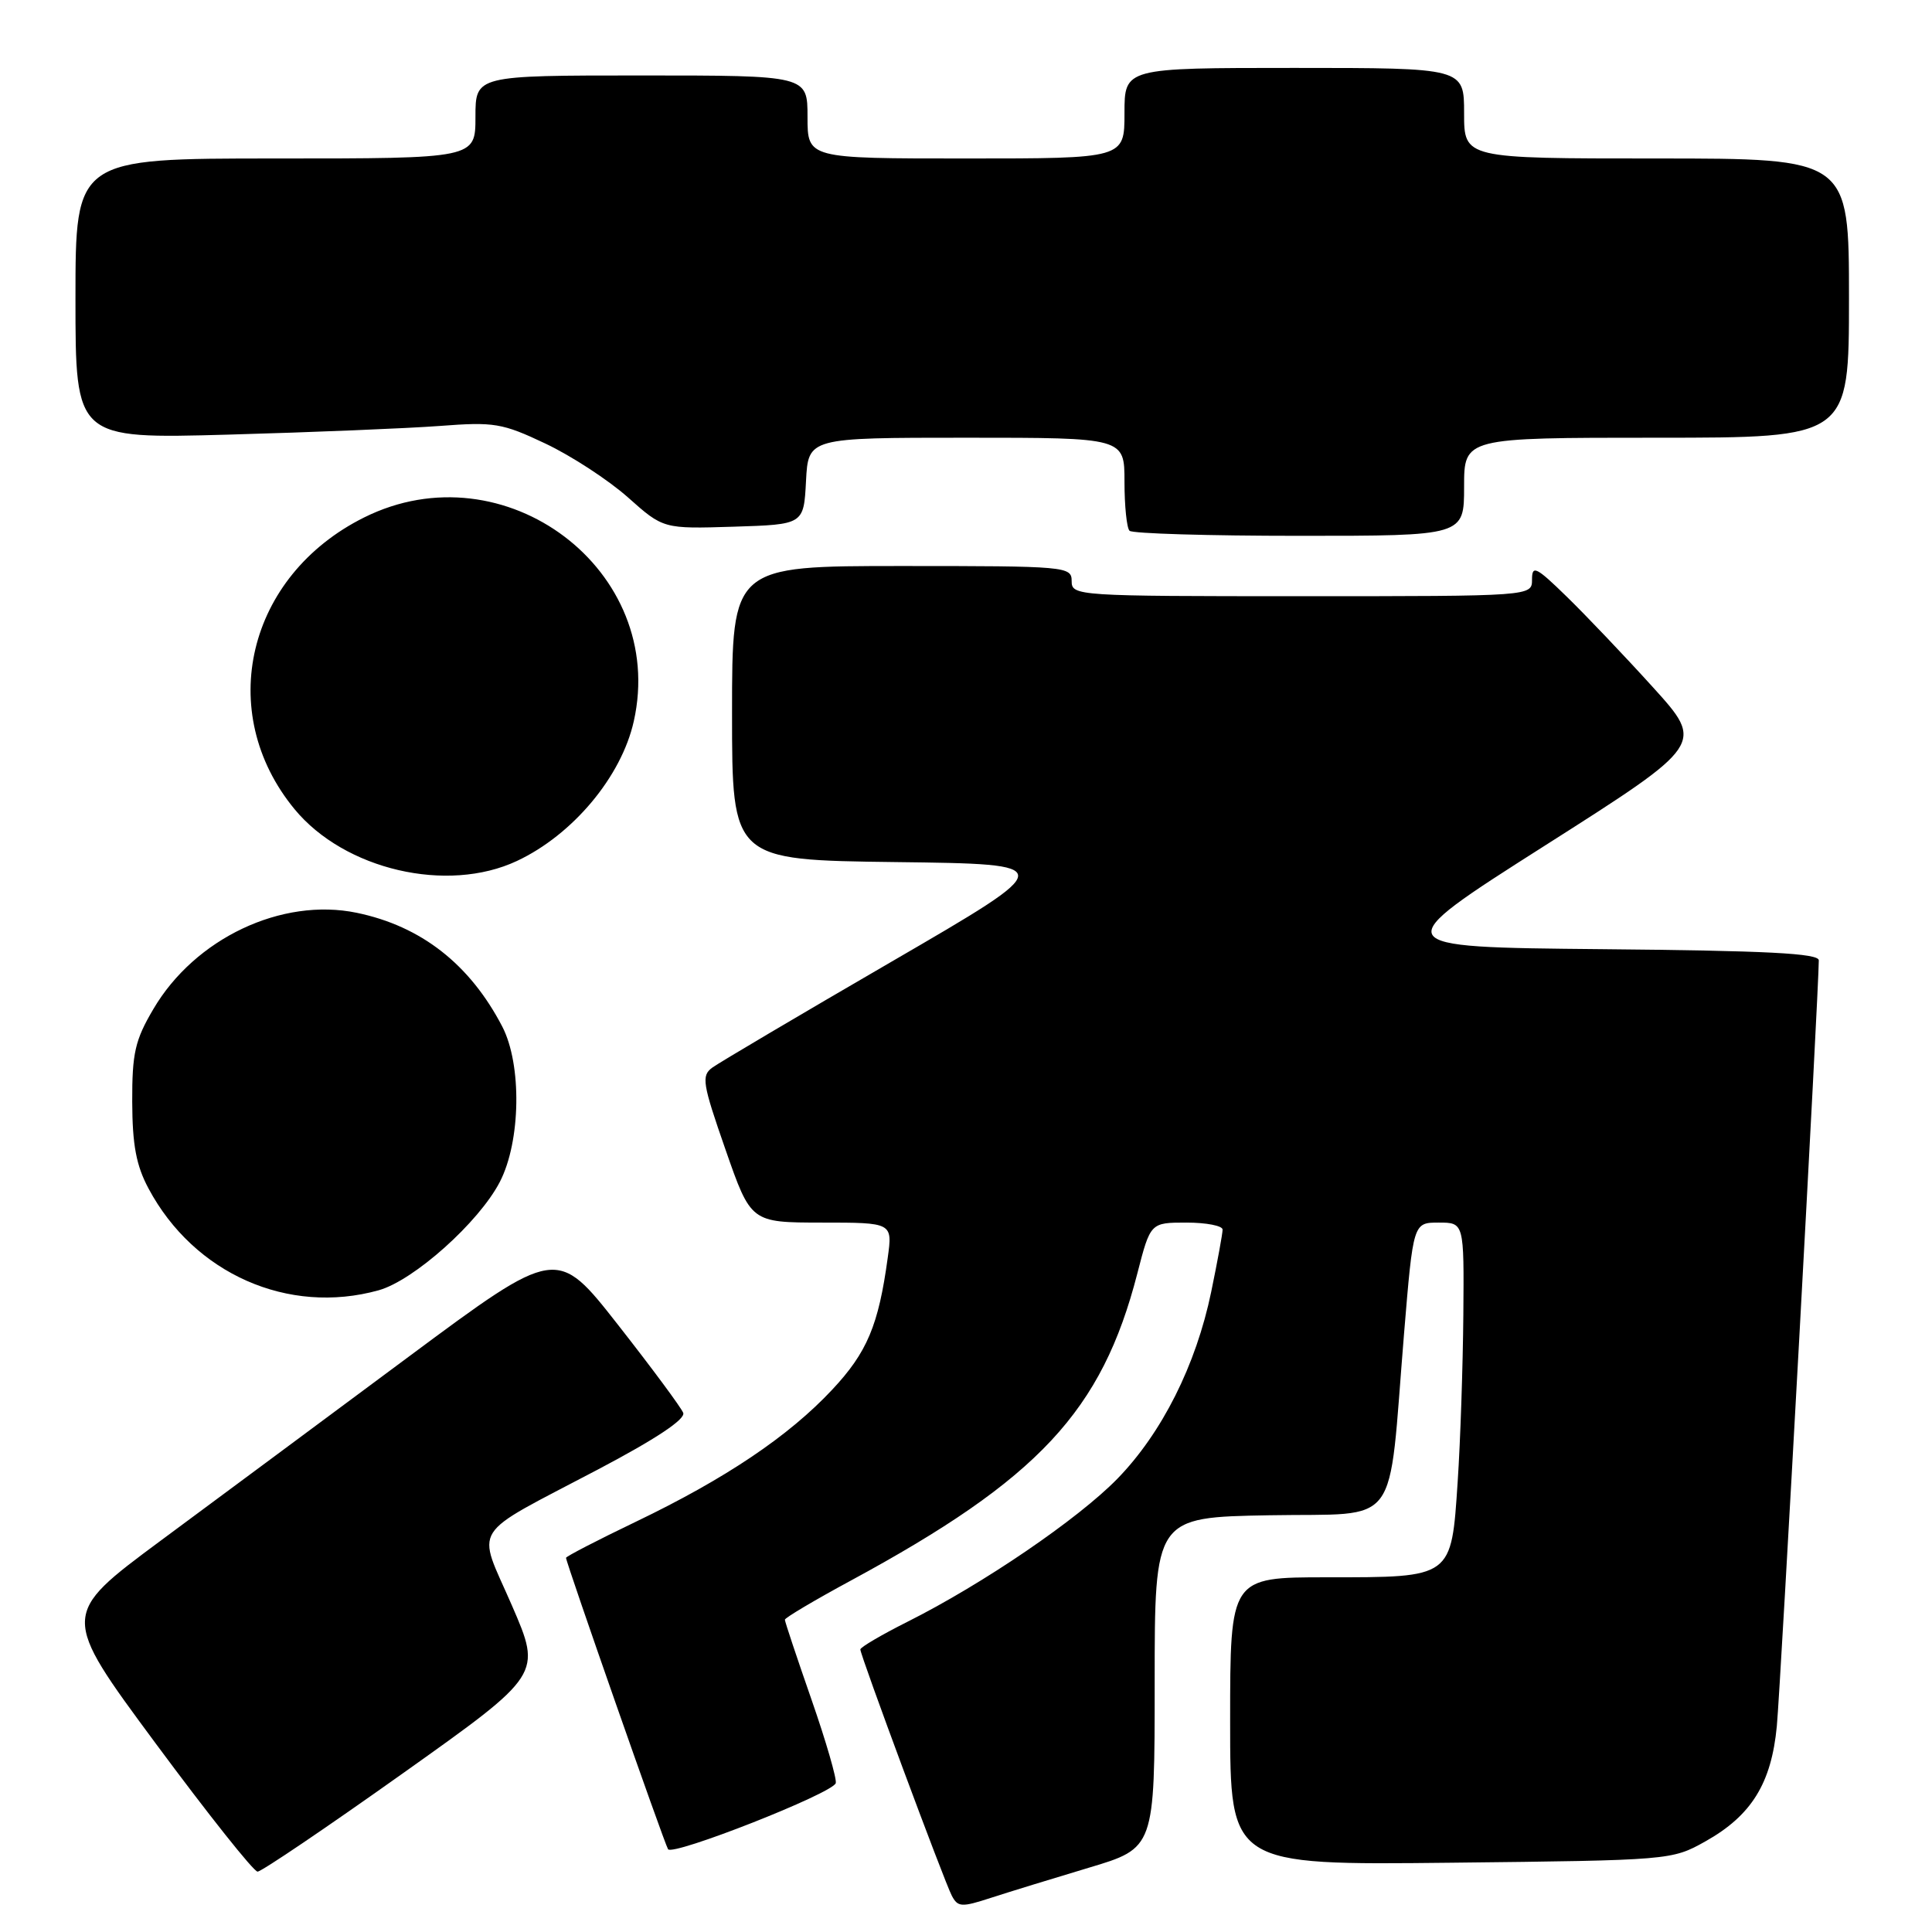 <?xml version="1.0" encoding="UTF-8" standalone="no"?>
<!DOCTYPE svg PUBLIC "-//W3C//DTD SVG 1.1//EN" "http://www.w3.org/Graphics/SVG/1.1/DTD/svg11.dtd" >
<svg xmlns="http://www.w3.org/2000/svg" xmlns:xlink="http://www.w3.org/1999/xlink" version="1.1" viewBox="0 0 256 256">
 <g >
 <path fill="currentColor"
d=" M 144.25 247.49 C 153.00 244.88 153.00 244.88 153.00 222.97 C 153.00 201.05 153.00 201.05 168.23 200.78 C 185.80 200.46 183.88 203.05 186.04 176.75 C 187.26 162.00 187.26 162.00 190.63 162.00 C 194.00 162.00 194.00 162.00 193.90 174.25 C 193.84 180.99 193.51 190.92 193.15 196.33 C 192.30 209.15 192.51 209.00 175.81 209.00 C 163.00 209.00 163.00 209.00 163.00 228.07 C 163.00 247.14 163.00 247.14 192.25 246.82 C 221.32 246.50 221.53 246.48 225.96 244.00 C 232.08 240.57 234.72 236.31 235.44 228.71 C 235.93 223.53 241.00 131.07 241.00 127.25 C 241.00 126.32 234.12 125.97 212.27 125.77 C 183.55 125.50 183.55 125.50 204.70 112.05 C 225.85 98.60 225.85 98.60 219.01 91.05 C 215.25 86.90 210.10 81.49 207.58 79.04 C 203.54 75.10 203.00 74.84 203.00 76.79 C 203.00 79.00 203.00 79.00 172.50 79.00 C 142.67 79.00 142.00 78.96 142.00 77.00 C 142.00 75.06 141.33 75.00 119.50 75.00 C 97.00 75.00 97.00 75.00 97.00 94.48 C 97.00 113.96 97.00 113.96 118.69 114.23 C 140.39 114.50 140.39 114.50 118.20 127.39 C 106.00 134.47 95.28 140.81 94.39 141.46 C 92.91 142.54 93.07 143.54 96.13 152.32 C 99.50 161.99 99.50 161.99 108.89 162.00 C 118.27 162.00 118.27 162.00 117.63 166.65 C 116.41 175.61 114.90 179.20 110.27 184.14 C 104.52 190.29 96.14 195.93 84.25 201.64 C 79.16 204.08 75.00 206.24 75.00 206.42 C 75.00 207.04 88.01 244.21 88.52 245.03 C 89.11 245.98 110.28 237.65 110.74 236.28 C 110.91 235.77 109.47 230.78 107.53 225.21 C 105.59 219.64 104.00 214.88 104.00 214.62 C 104.00 214.37 107.94 212.03 112.75 209.43 C 137.61 195.97 146.00 186.99 150.70 168.75 C 152.44 162.00 152.44 162.00 157.22 162.00 C 159.85 162.00 162.00 162.42 162.00 162.93 C 162.00 163.45 161.32 167.16 160.49 171.18 C 158.48 180.89 153.96 189.88 148.06 195.94 C 142.84 201.29 130.26 209.87 120.25 214.89 C 116.81 216.62 114.00 218.27 114.00 218.56 C 114.00 219.35 125.10 249.24 126.12 251.19 C 126.92 252.71 127.42 252.74 131.25 251.49 C 133.59 250.73 139.44 248.93 144.25 247.49 Z  M 53.43 234.94 C 71.80 221.88 71.80 221.88 67.83 212.73 C 63.15 201.95 61.97 203.81 79.26 194.70 C 86.91 190.67 90.85 188.05 90.53 187.21 C 90.25 186.50 86.37 181.26 81.90 175.56 C 73.78 165.20 73.78 165.20 54.14 179.78 C 43.34 187.81 28.54 198.78 21.26 204.17 C 8.03 213.98 8.03 213.98 20.61 230.99 C 27.53 240.34 33.61 248.00 34.13 248.00 C 34.64 248.00 43.33 242.12 53.43 234.94 Z  M 50.17 170.97 C 54.83 169.67 63.46 161.96 66.23 156.61 C 69.01 151.24 69.17 141.04 66.54 136.00 C 62.24 127.75 55.80 122.72 47.27 120.95 C 37.34 118.89 25.82 124.34 20.32 133.71 C 17.89 137.83 17.50 139.55 17.52 146.00 C 17.54 151.72 18.05 154.45 19.69 157.50 C 25.72 168.78 38.19 174.30 50.17 170.97 Z  M 68.50 114.08 C 75.90 110.61 82.34 102.91 83.98 95.57 C 88.46 75.59 66.88 59.28 48.24 68.57 C 32.74 76.29 28.43 94.36 39.03 107.22 C 45.65 115.25 59.26 118.42 68.50 114.08 Z  M 194.00 64.50 C 194.00 58.00 194.00 58.00 219.50 58.00 C 245.00 58.00 245.00 58.00 245.00 39.50 C 245.00 21.00 245.00 21.00 219.50 21.00 C 194.00 21.00 194.00 21.00 194.00 15.00 C 194.00 9.00 194.00 9.00 171.50 9.00 C 149.00 9.00 149.00 9.00 149.00 15.00 C 149.00 21.00 149.00 21.00 128.00 21.00 C 107.00 21.00 107.00 21.00 107.00 15.50 C 107.00 10.00 107.00 10.00 85.00 10.00 C 63.00 10.00 63.00 10.00 63.00 15.50 C 63.00 21.00 63.00 21.00 36.50 21.00 C 10.00 21.00 10.00 21.00 10.00 39.57 C 10.00 58.15 10.00 58.15 30.25 57.59 C 41.39 57.28 54.00 56.76 58.28 56.44 C 65.47 55.89 66.54 56.06 72.28 58.78 C 75.70 60.40 80.61 63.60 83.20 65.90 C 87.89 70.08 87.89 70.08 97.20 69.79 C 106.50 69.50 106.50 69.50 106.80 63.75 C 107.10 58.00 107.10 58.00 128.05 58.00 C 149.00 58.00 149.00 58.00 149.00 63.83 C 149.00 67.04 149.30 69.97 149.67 70.33 C 150.03 70.70 160.16 71.00 172.17 71.00 C 194.00 71.00 194.00 71.00 194.00 64.50 Z "/>
</g>
</svg>